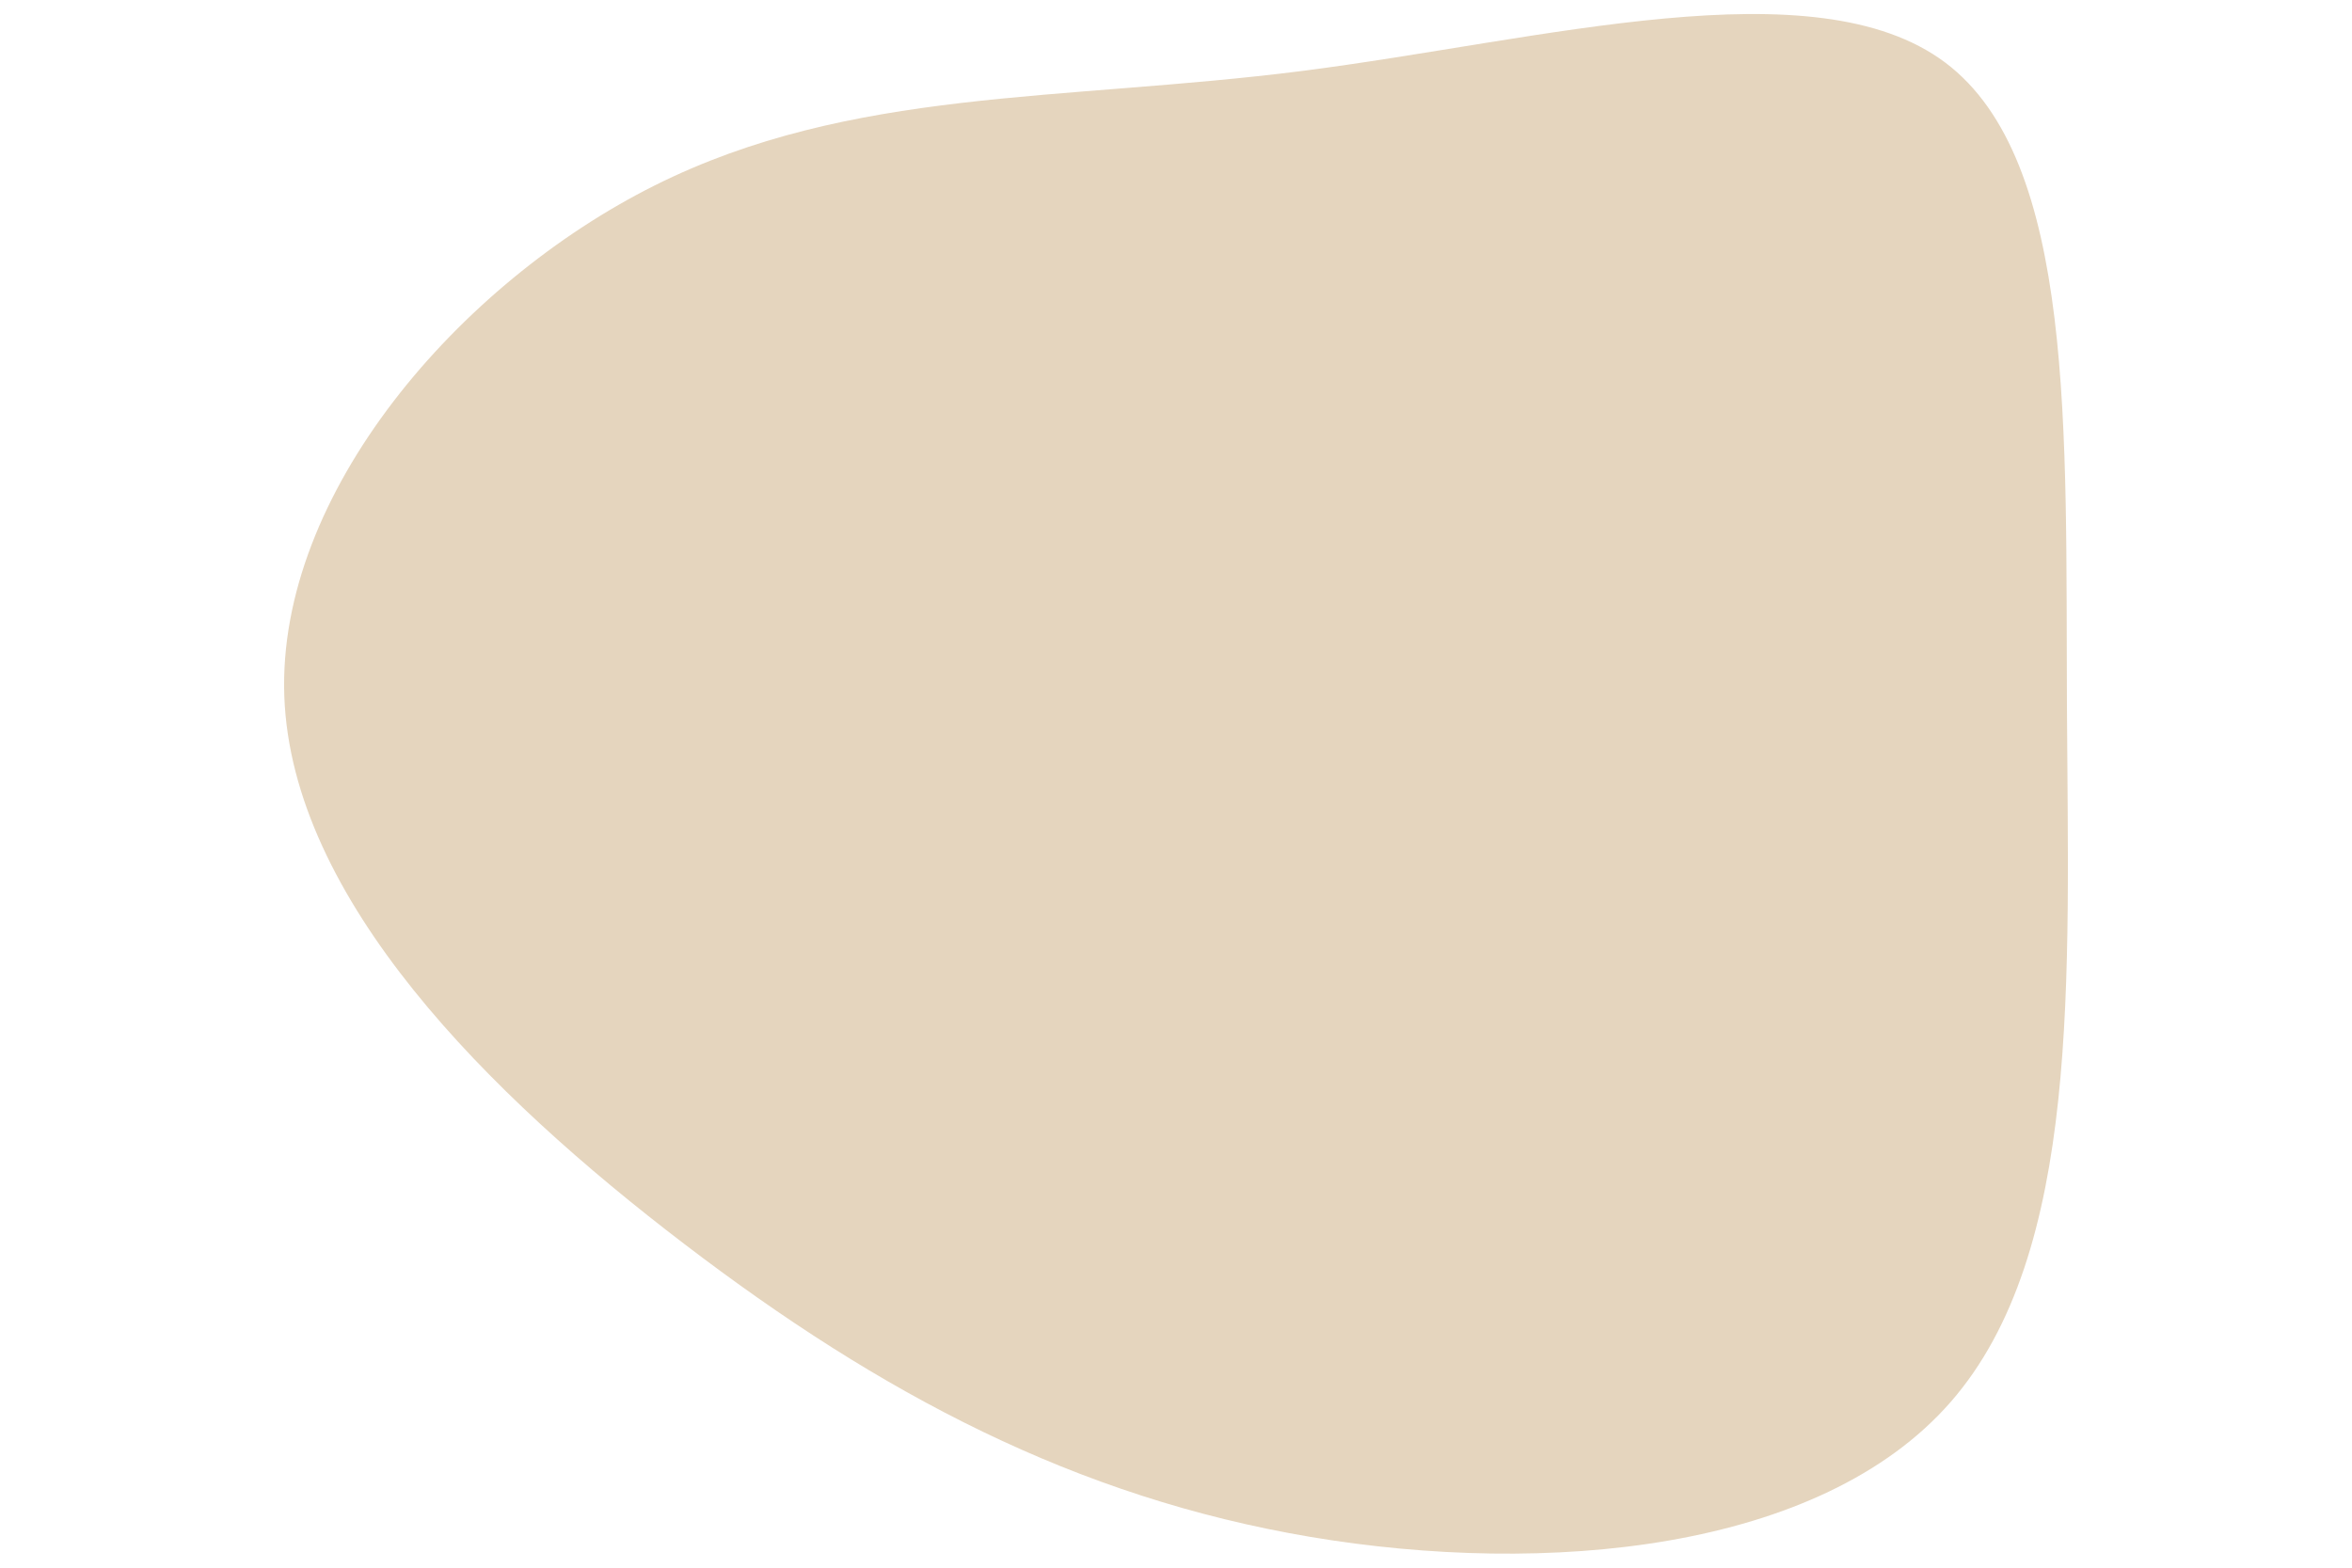 <svg id="visual" viewBox="0 0 1200 800" width="1200" height="800" xmlns="http://www.w3.org/2000/svg" xmlns:xlink="http://www.w3.org/1999/xlink" version="1.1"><rect x="0" y="0" width="1200" height="800" fill="#ffffff"></rect><g transform="translate(648.556 359.122)"><path d="M343.9 -327.2C410.5 -277.2 405.3 -138.6 406 0.7C406.7 140 413.3 280 346.7 356.3C280 432.7 140 445.3 20.2 425.2C-99.7 405 -199.4 352.1 -299.4 275.7C-399.4 199.4 -499.7 99.7 -503.5 -3.8C-507.2 -107.2 -414.5 -214.5 -314.5 -264.5C-214.5 -314.5 -107.2 -307.3 15.7 -322.9C138.6 -338.6 277.2 -377.2 343.9 -327.2" fill="#e5d5be"></path></g></svg>